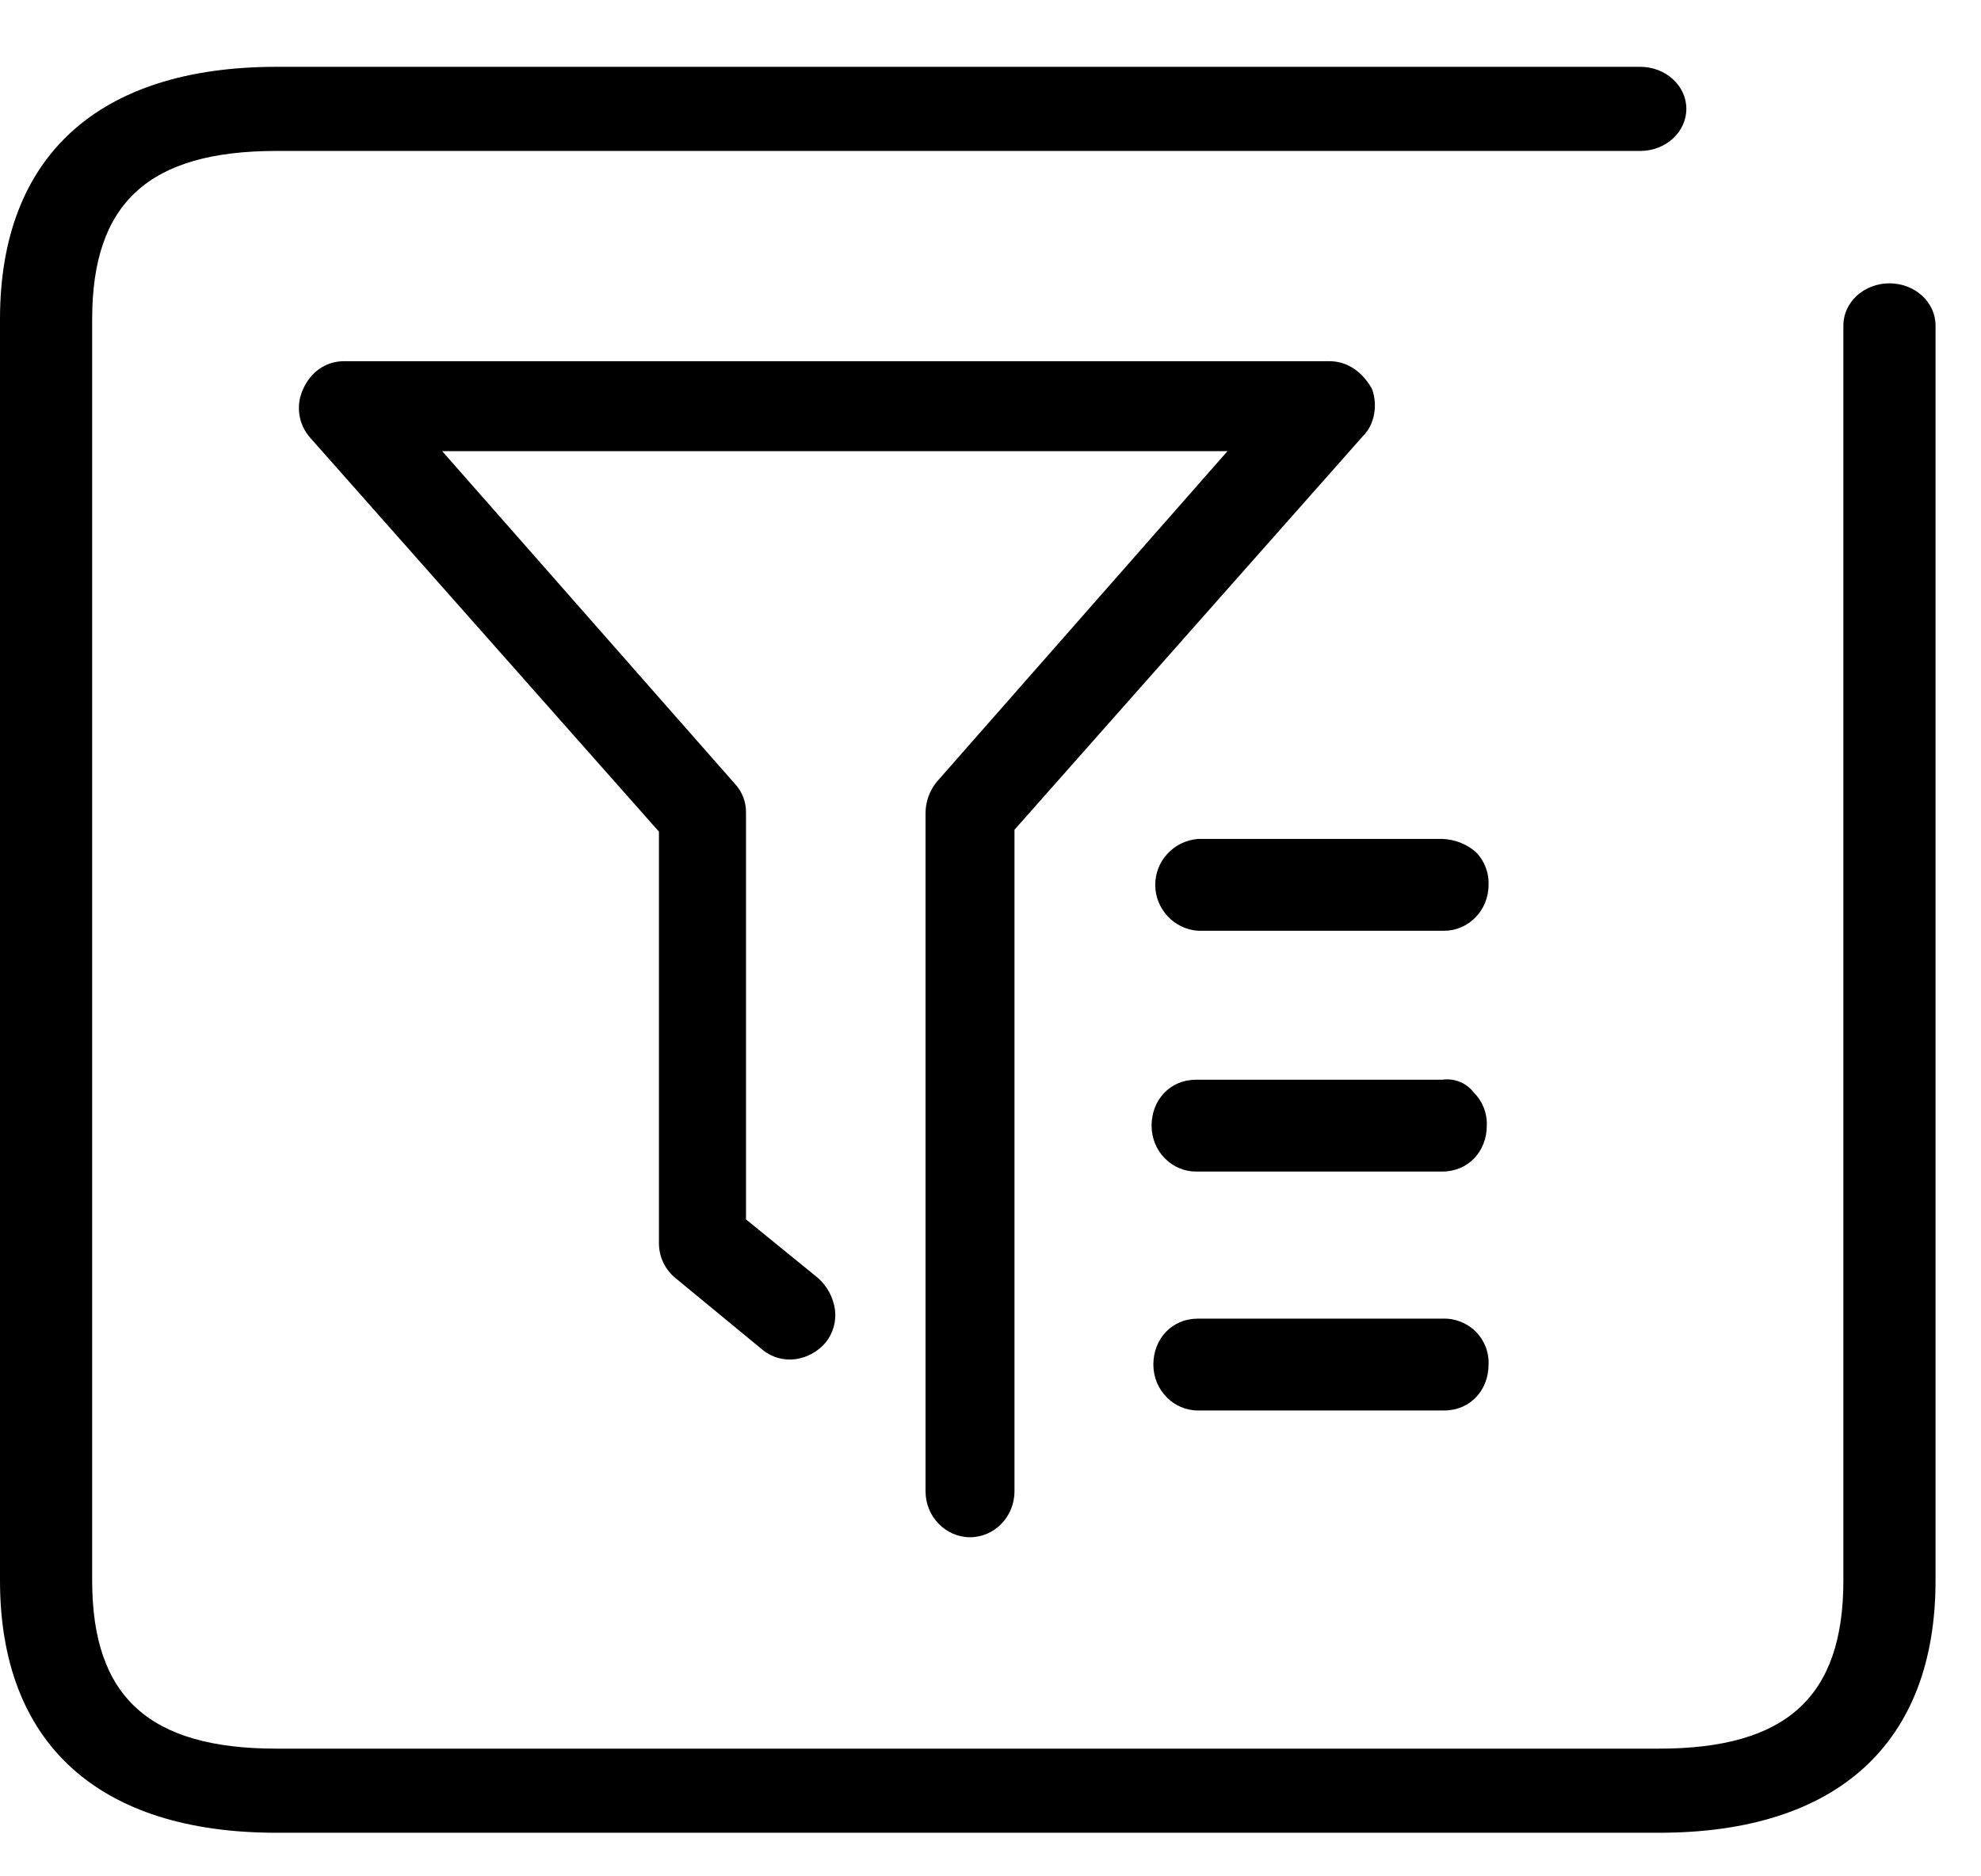 <?xml version="1.0" encoding="UTF-8"?>
<svg width="19px" height="18px" viewBox="0 0 19 18" version="1.1" xmlns="http://www.w3.org/2000/svg" xmlns:xlink="http://www.w3.org/1999/xlink">
    <!-- Generator: Sketch 53 (72520) - https://sketchapp.com -->
    <title>Group 129</title>
    <desc>Created with Sketch.</desc>
    <g id="Page-1" stroke="none" stroke-width="1" fill="none" fill-rule="evenodd">
        <g id="Desktop-HD" transform="translate(-3981, -2654)" fill="#000000" fill-rule="nonzero">
            <g id="Group-129" transform="translate(3981, 2654.641)">
                <path d="M2.652,16.941 C0.942,16.941 1.71063164e-12,16.082 1.71063164e-12,14.521 L1.71063164e-12,2.42 C1.71063164e-12,0.86 0.942,-4.28101998e-13 2.652,-4.28101998e-13 L15.732,-4.28101998e-13 C15.976,-4.27514233e-13 16.174,0.181 16.174,0.403 C16.174,0.626 15.976,0.807 15.732,0.807 L2.652,0.807 C1.429,0.807 0.884,1.304 0.884,2.42 L0.884,14.521 C0.884,15.637 1.429,16.134 2.652,16.134 L15.912,16.134 C17.135,16.134 17.68,15.637 17.68,14.521 L17.68,2.481 C17.68,2.258 17.878,2.077 18.122,2.077 C18.366,2.077 18.564,2.258 18.564,2.481 L18.564,14.521 C18.564,16.082 17.622,16.941 15.912,16.941 L2.652,16.941 Z" id="Path"></path>
                <path d="M13.158,3.088 C13.069,2.93 12.927,2.824 12.75,2.824 L3.3,2.824 C3.122,2.824 2.98,2.93 2.909,3.088 C2.833,3.246 2.861,3.434 2.98,3.564 L6.32,7.337 L6.32,11.286 C6.32,11.416 6.378,11.538 6.48,11.621 L7.315,12.309 C7.404,12.382 7.52,12.414 7.635,12.397 C7.746,12.38 7.847,12.323 7.919,12.238 C7.991,12.148 8.023,12.034 8.008,11.921 C7.991,11.805 7.935,11.7 7.848,11.621 L7.155,11.057 L7.155,7.161 C7.158,7.057 7.12,6.955 7.049,6.879 L4.241,3.687 L11.773,3.687 L8.984,6.86 C8.915,6.945 8.877,7.051 8.877,7.16 L8.877,13.665 C8.877,13.912 9.073,14.106 9.304,14.106 C9.535,14.106 9.73,13.912 9.73,13.665 L9.73,7.319 L13.069,3.546 C13.194,3.423 13.212,3.229 13.158,3.088 Z M11.08,7.848 C11.08,8.077 11.258,8.271 11.489,8.288 L13.851,8.288 C14.082,8.288 14.277,8.095 14.277,7.848 C14.282,7.73 14.237,7.615 14.153,7.531 C14.064,7.454 13.951,7.411 13.833,7.407 L11.488,7.407 C11.257,7.427 11.08,7.618 11.08,7.848 L11.08,7.848 Z M13.833,12.009 L11.488,12.009 C11.24,12.009 11.062,12.203 11.062,12.45 C11.062,12.696 11.258,12.89 11.489,12.89 L13.851,12.89 C14.1,12.89 14.277,12.696 14.277,12.45 C14.282,12.331 14.237,12.216 14.153,12.132 C14.069,12.049 13.953,12.004 13.833,12.009 L13.833,12.009 Z M13.833,9.717 L11.471,9.717 C11.222,9.717 11.045,9.911 11.045,10.158 C11.045,10.405 11.24,10.598 11.471,10.598 L13.833,10.598 C14.082,10.598 14.26,10.404 14.26,10.158 C14.265,10.039 14.22,9.924 14.135,9.84 C14.065,9.747 13.949,9.7 13.833,9.717 L13.833,9.717 Z" id="Shape"></path>
            </g>
        </g>
    </g>
</svg>